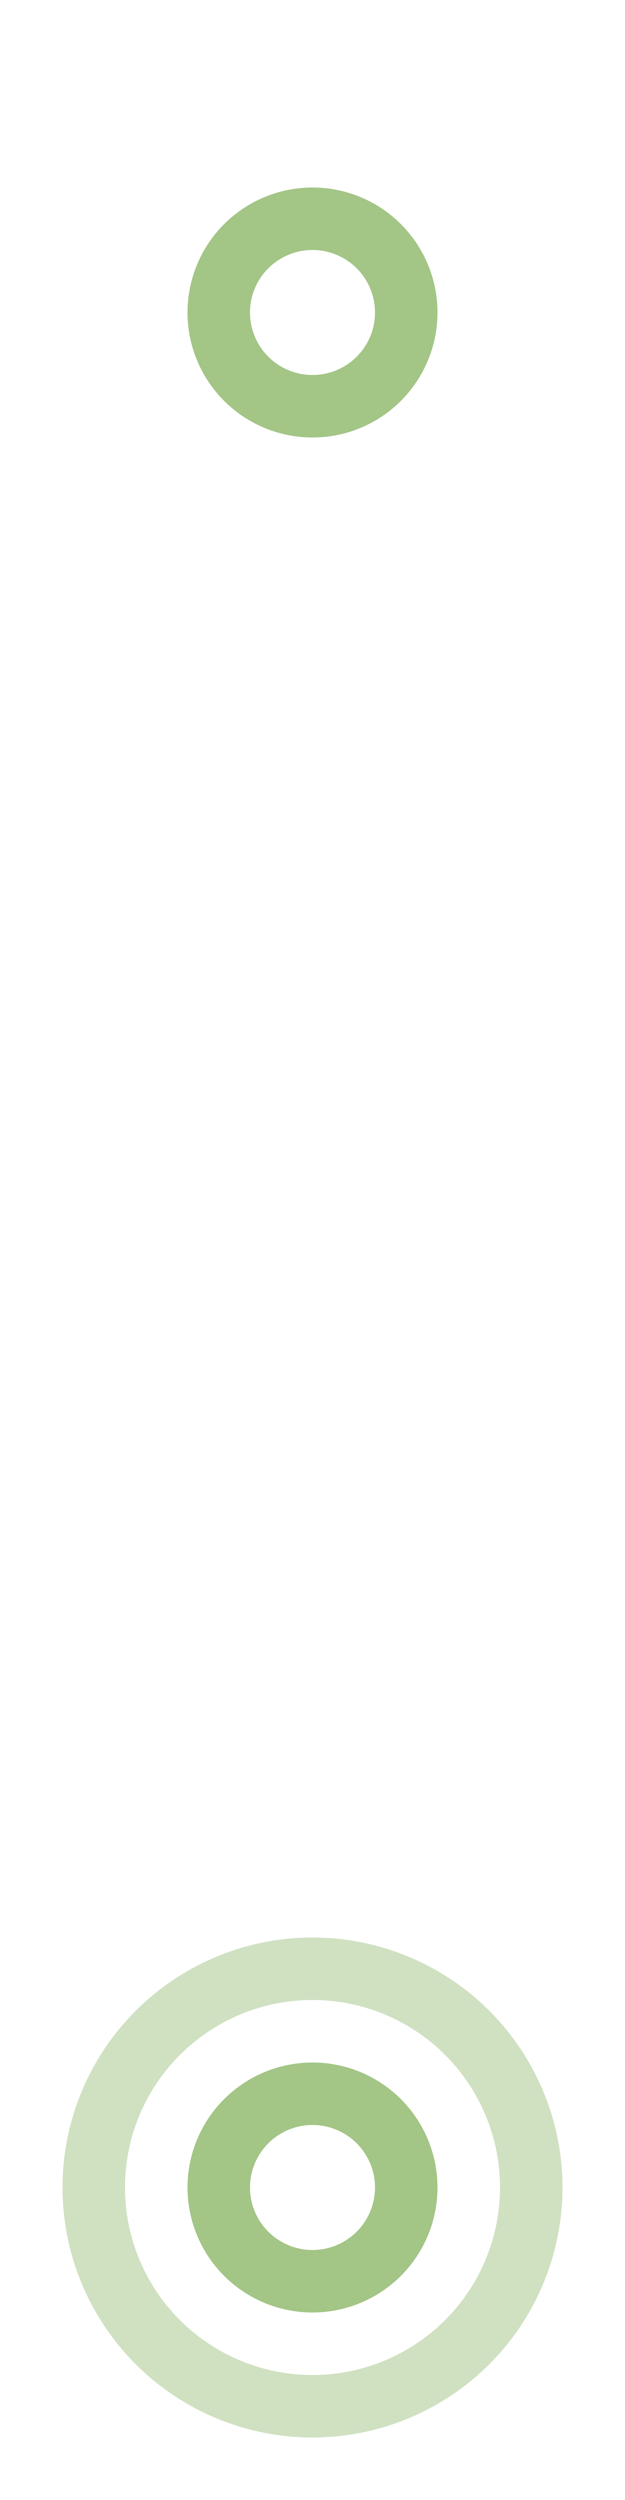 <?xml version="1.0" encoding="utf-8"?>
<!-- Generator: Adobe Illustrator 21.1.0, SVG Export Plug-In . SVG Version: 6.00 Build 0)  -->
<svg version="1.1" id="Layer_1" xmlns="http://www.w3.org/2000/svg" xmlns:xlink="http://www.w3.org/1999/xlink" x="0px" y="0px"
	 width="30px" height="120px" viewBox="0 0 30 120" style="enable-background:new 0 0 30 120;" xml:space="preserve">
<style type="text/css">
	.st0{fill:none;stroke:#A3C586;stroke-width:3;stroke-miterlimit:10;}
	.st1{opacity:0.5;fill:none;stroke:#A3C586;stroke-width:3;stroke-miterlimit:10;enable-background:new    ;}
</style>
<circle class="st0" cx="15" cy="15" r="4.5"/>
<circle class="st0" cx="15" cy="105" r="4.5"/>
<circle class="st1" cx="15" cy="105" r="10.5"/>
</svg>

